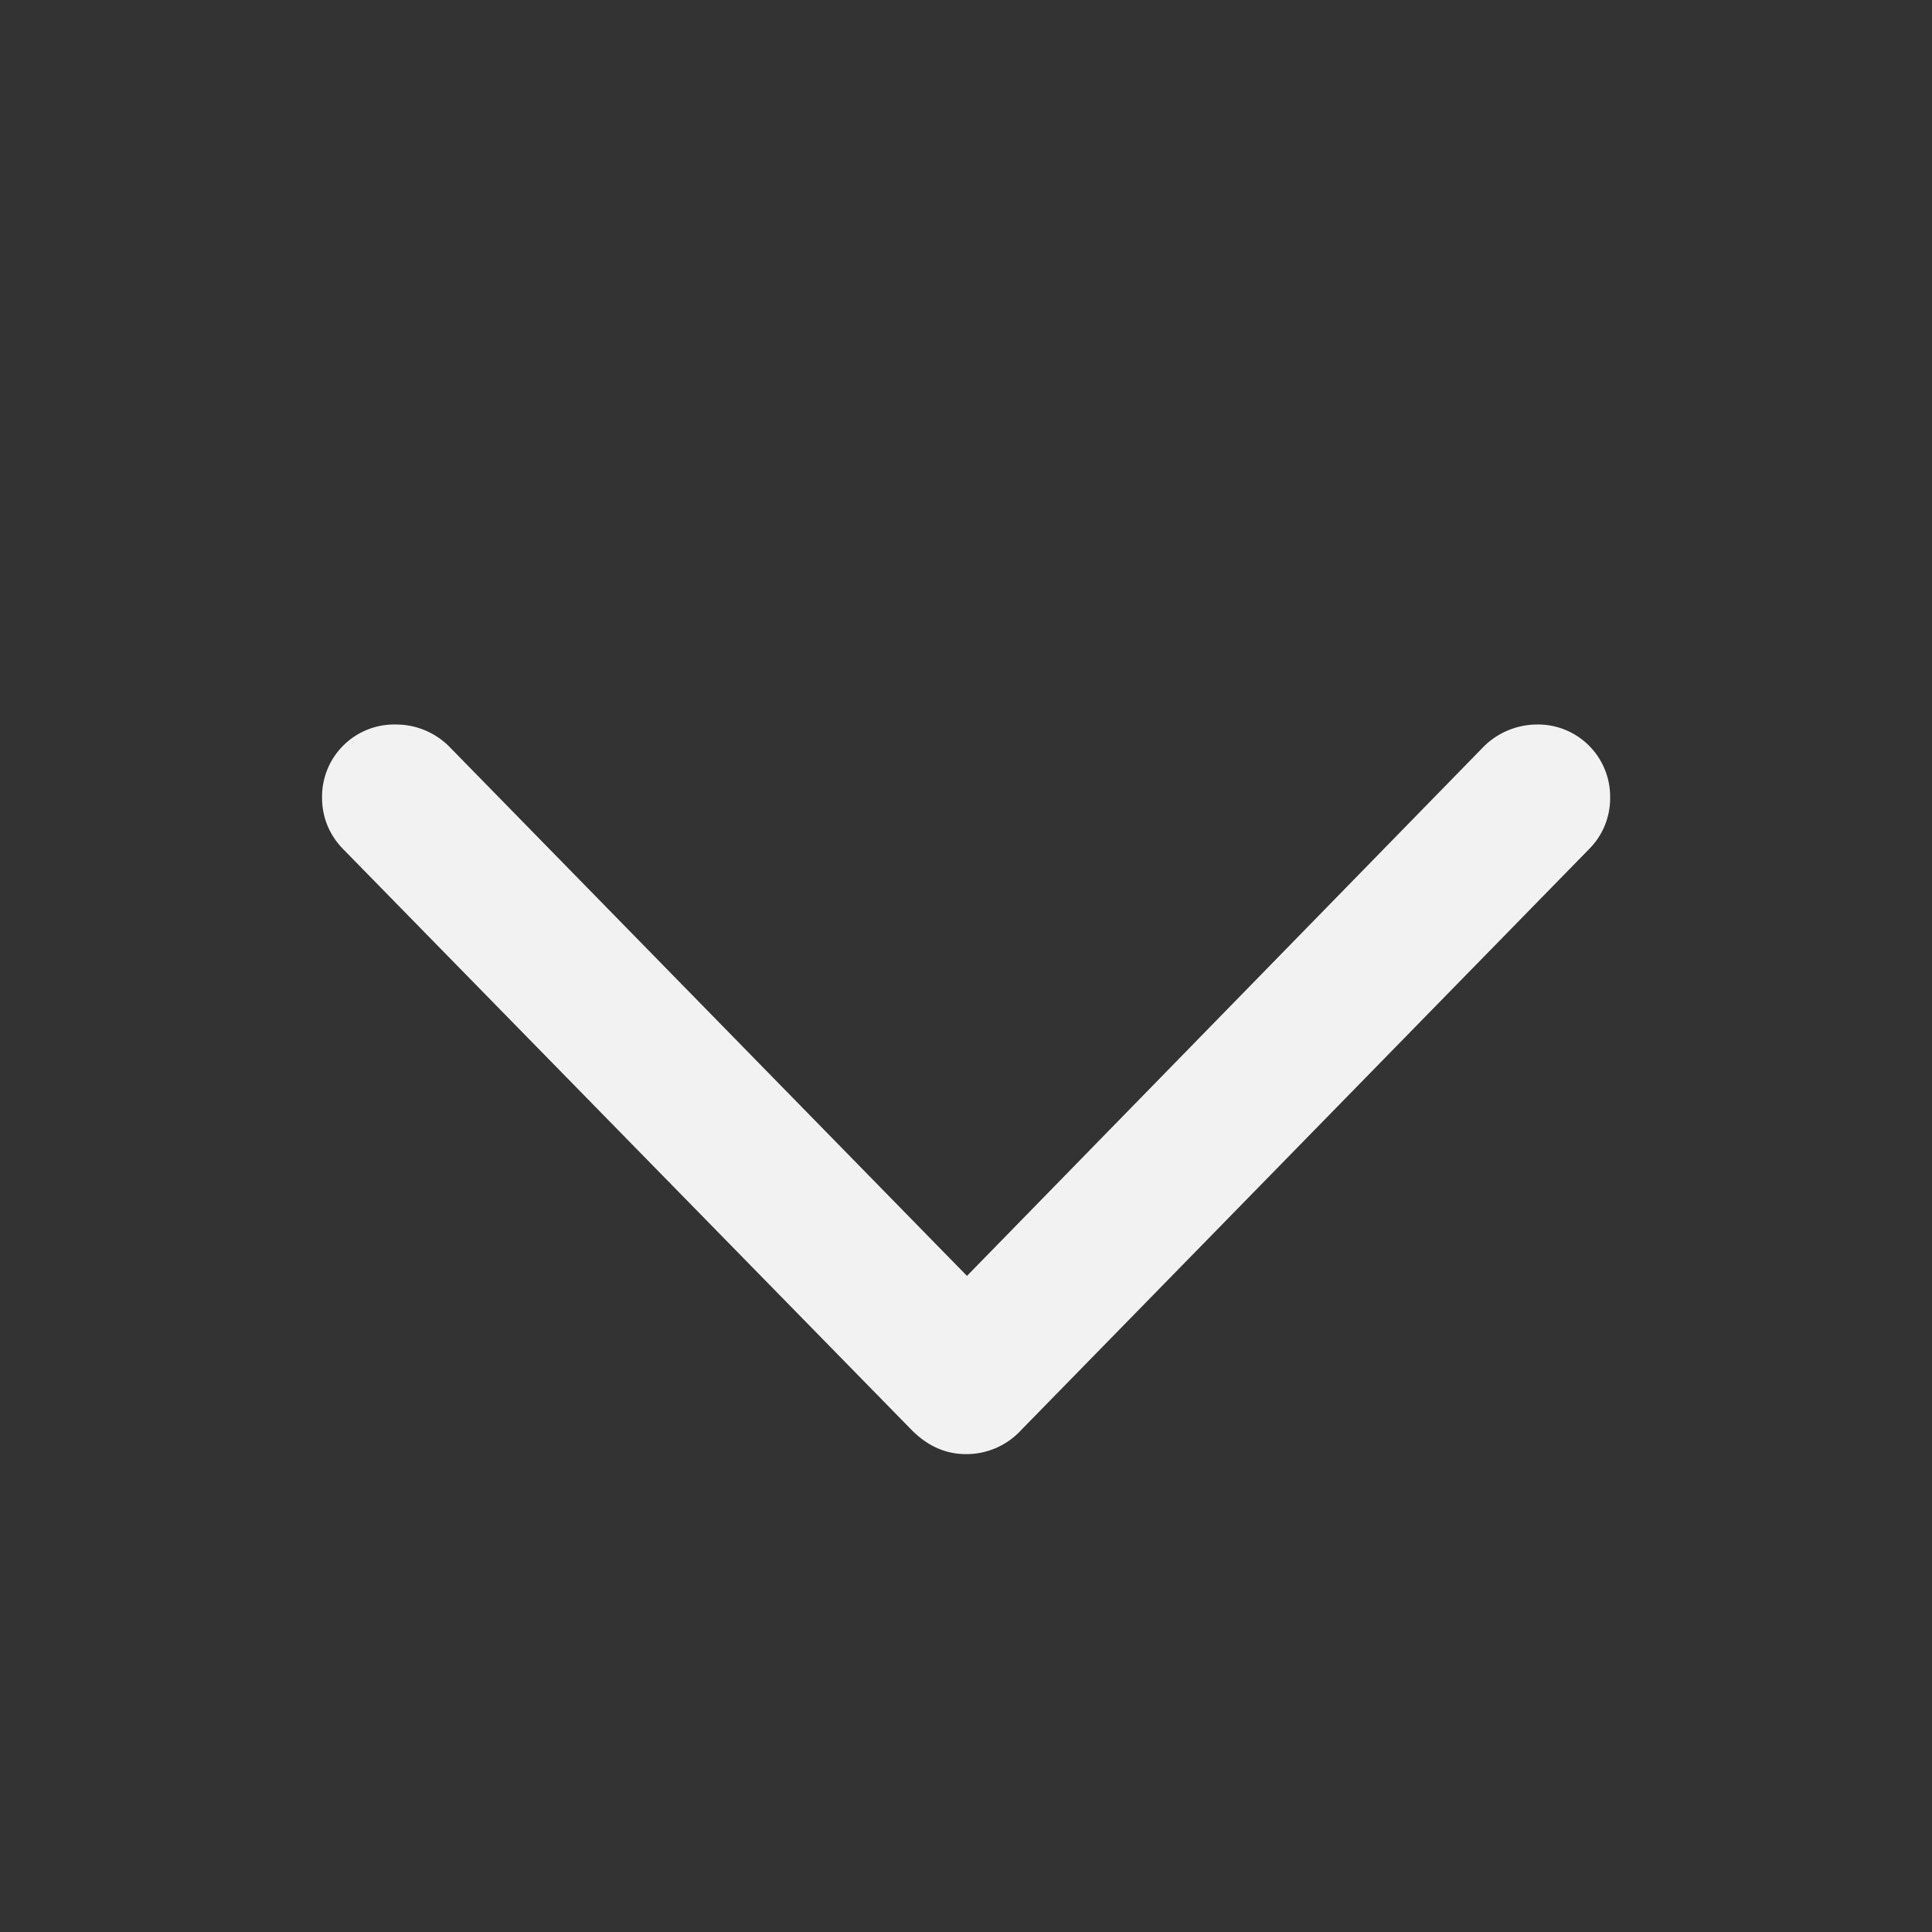 <svg xmlns="http://www.w3.org/2000/svg" width="20" height="20" fill="none">
  <rect width="100%" height="100%" fill="#333333" stroke="none"/>
  <path fill="#F2F2F2" d="M10 15.053a.769.769 0 0 0 .572-.25L16.45 8.79a.743.743 0 0 0 .218-.532.747.747 0 0 0-.758-.758.79.79 0 0 0-.54.218l-5.36 5.49-5.37-5.49a.78.78 0 0 0-.548-.218.747.747 0 0 0-.758.758c0 .21.081.395.226.54l5.877 6.005c.161.162.346.25.564.25Z"/>
</svg>
